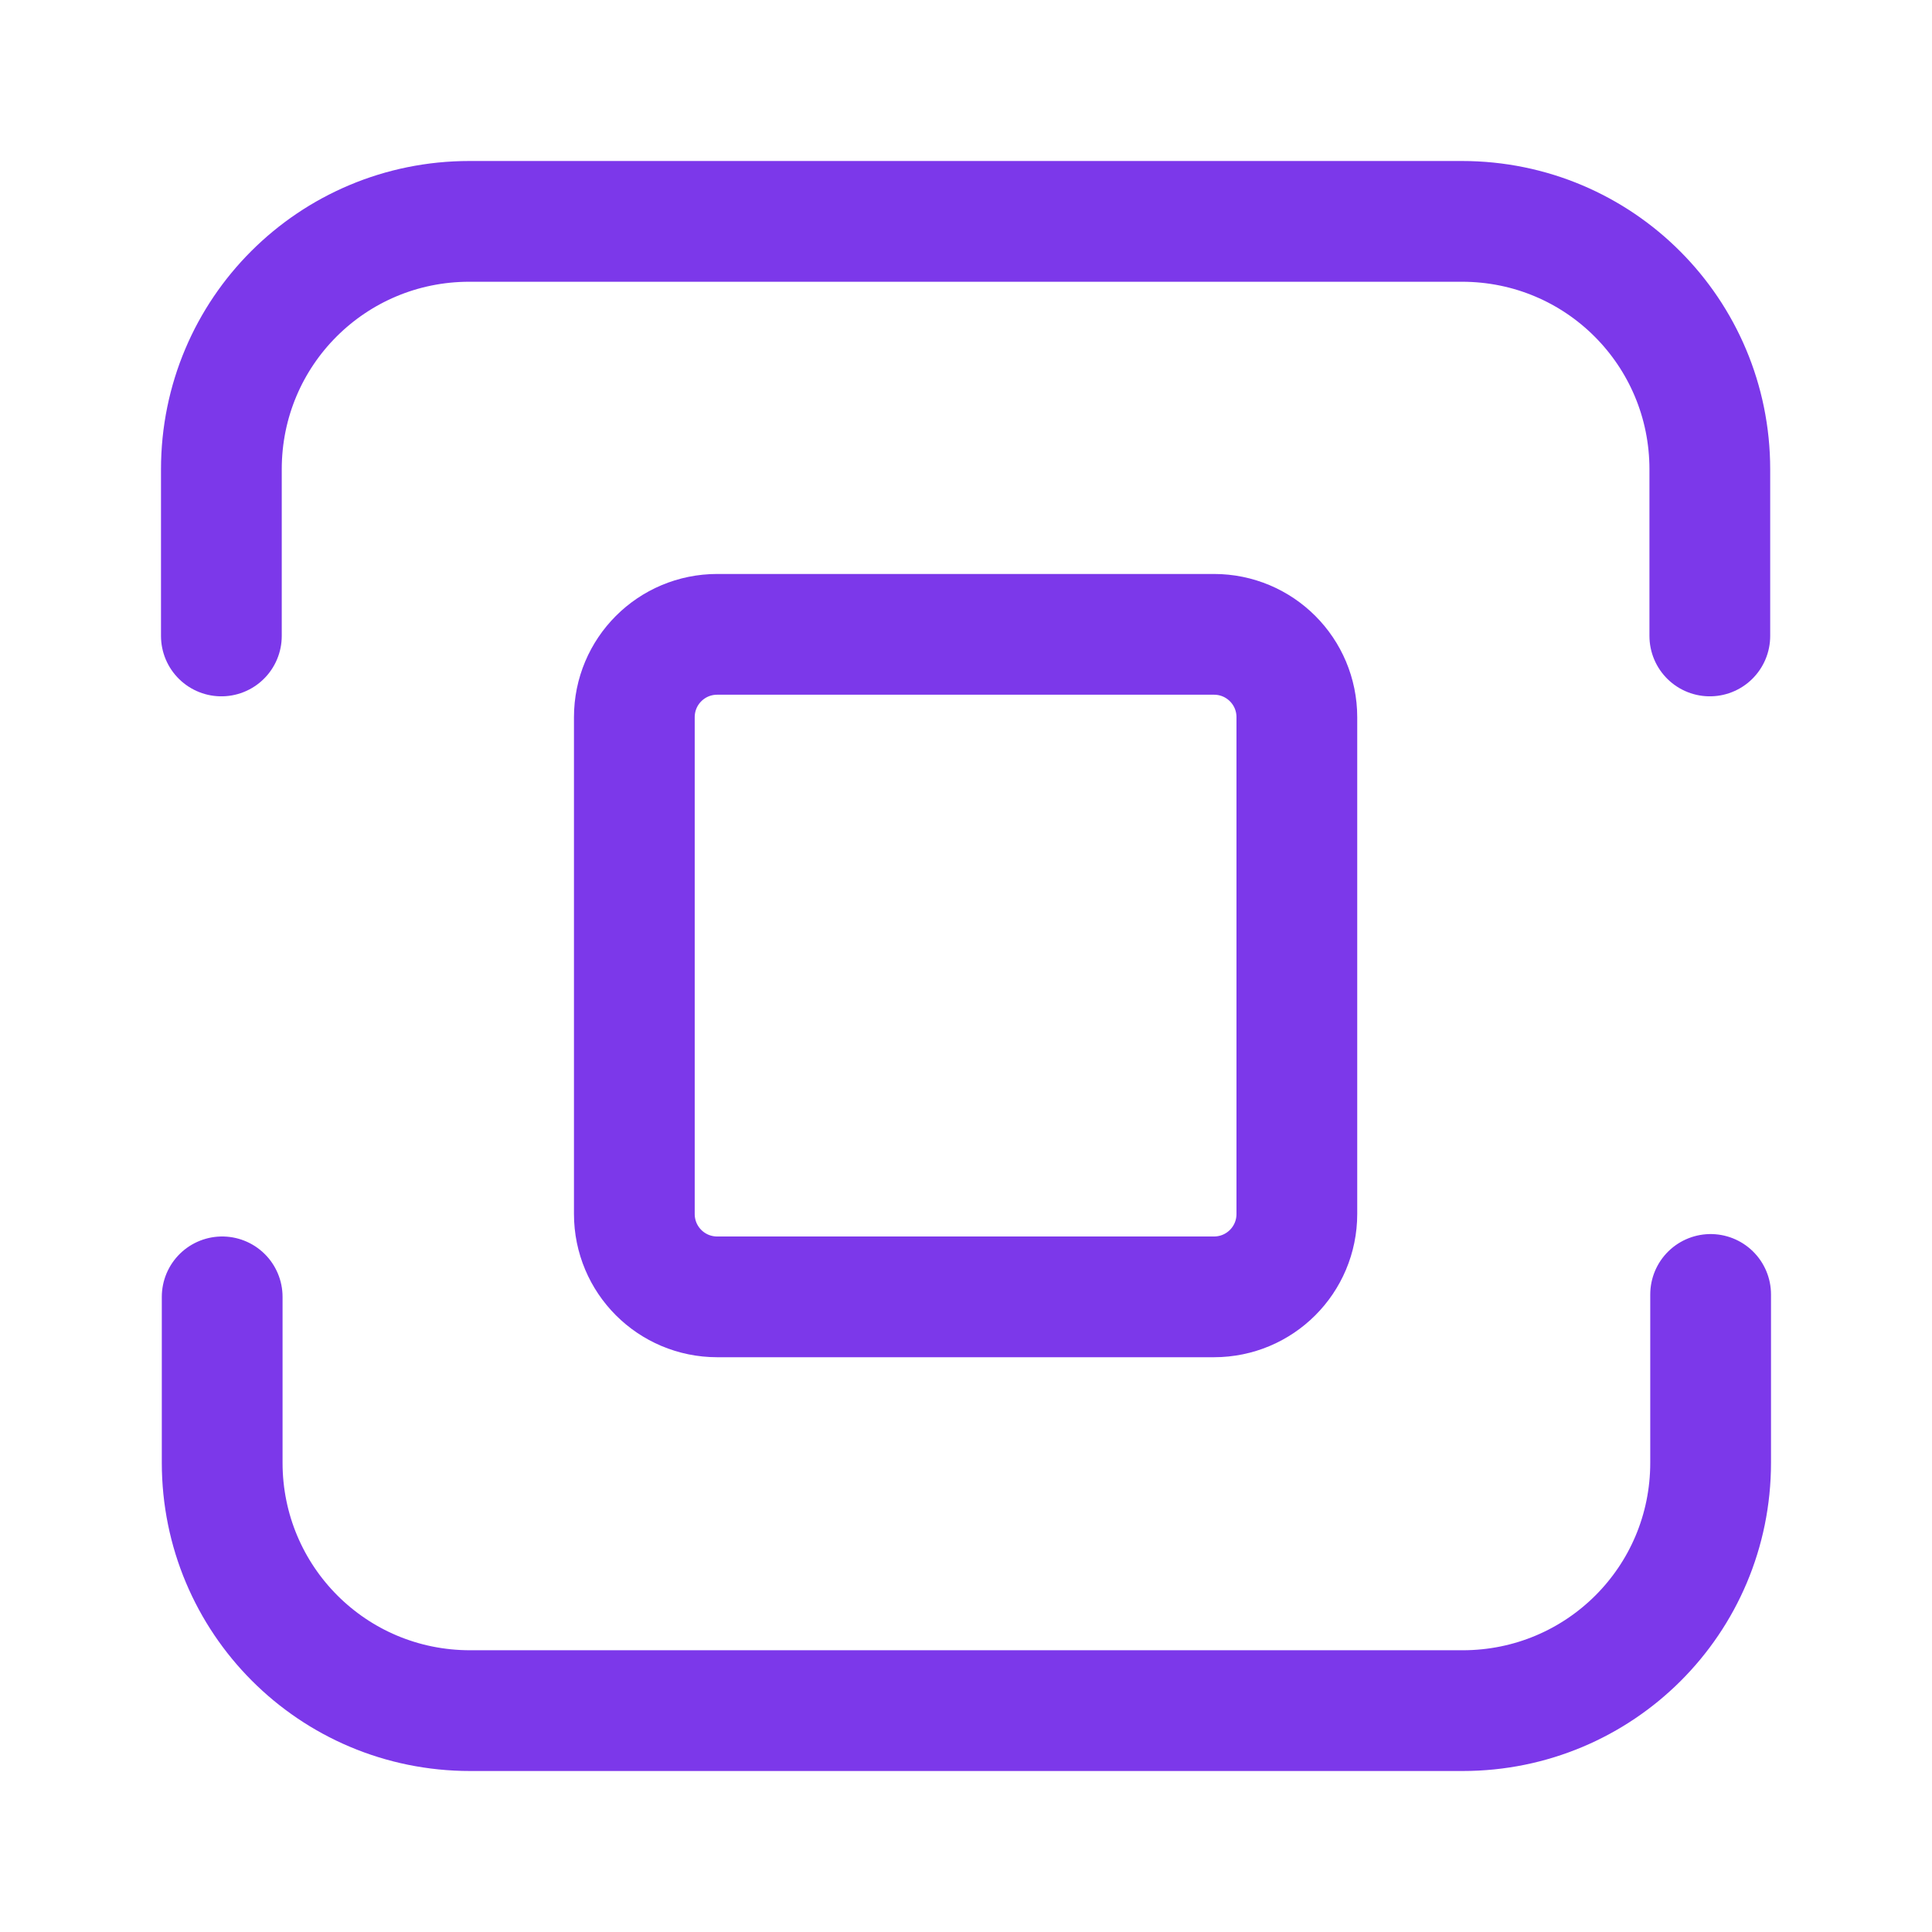<svg width="24" height="24" viewBox="0 0 24 24" fill="none" xmlns="http://www.w3.org/2000/svg">
<path d="M2.75 7.9V5.83C2.75 4.12 4.13 2.75 5.83 2.75H18.16C19.87 2.75 21.24 4.13 21.24 5.83V7.9" stroke="#7C38EA" stroke-width="1.5" stroke-linecap="round" stroke-linejoin="round"/>
<path d="M21.25 16.08V18.17C21.25 19.88 19.87 21.25 18.17 21.25H5.84C4.13 21.25 2.76 19.87 2.76 18.17V16.11" stroke="#7C38EA" stroke-width="1.5" stroke-linecap="round" stroke-linejoin="round"/>
<path d="M15.08 16.11H8.91C8.34 16.11 7.88 15.65 7.88 15.08V8.91C7.88 8.34 8.34 7.88 8.91 7.88H15.08C15.65 7.88 16.11 8.34 16.11 8.91V15.08C16.11 15.65 15.65 16.11 15.08 16.11Z" stroke="#7C38EA" stroke-width="1.5" stroke-linecap="round" stroke-linejoin="round"/>
</svg>
